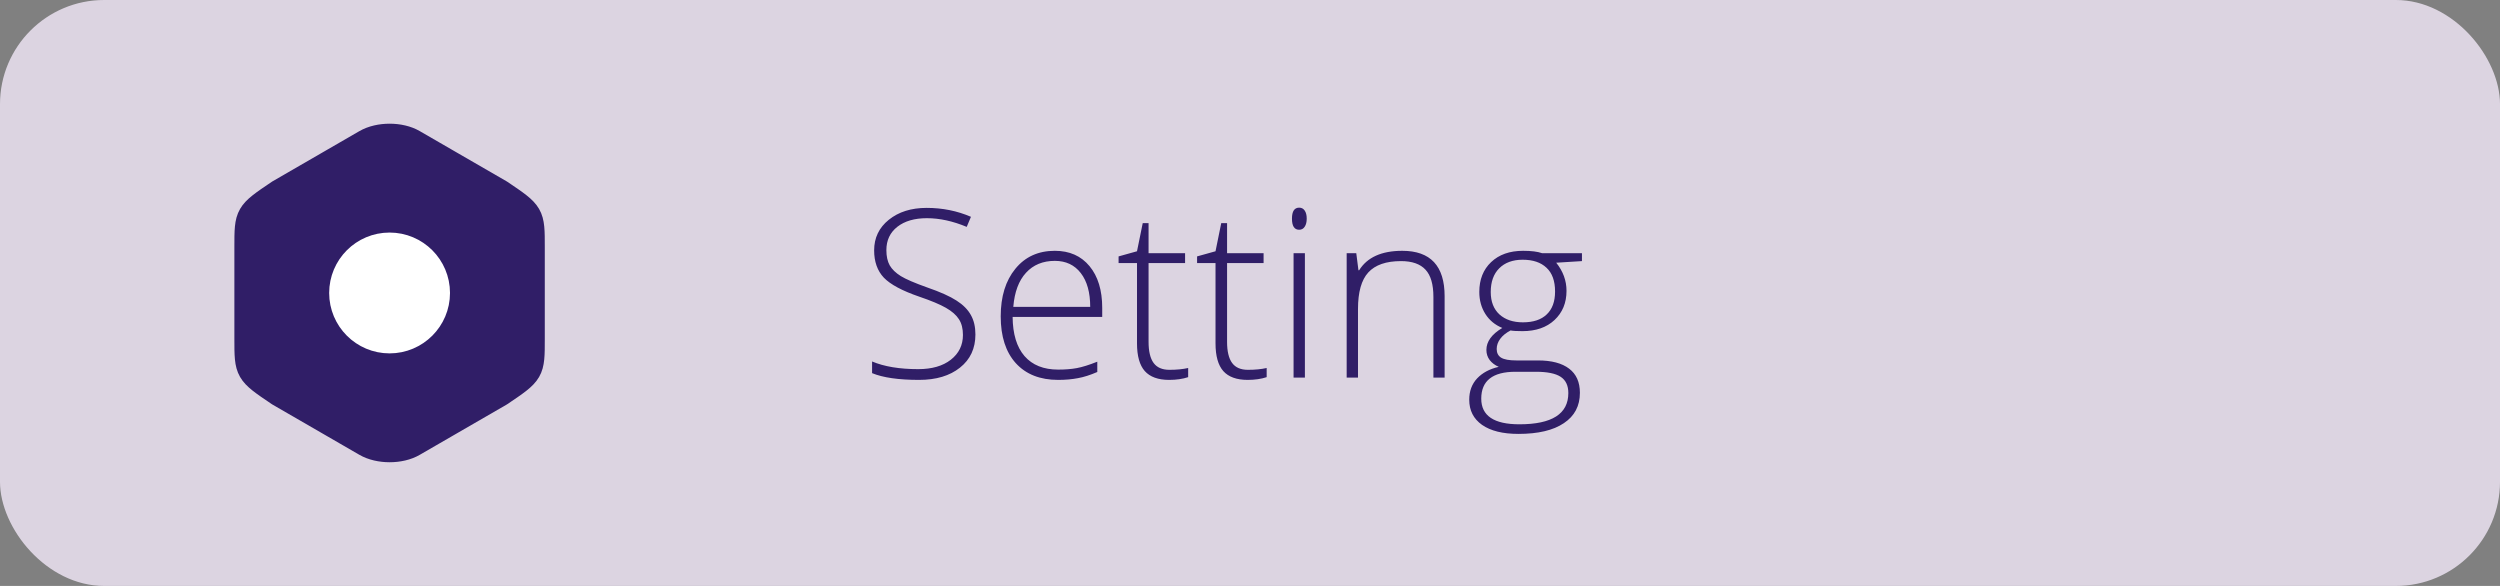 <svg width="192" height="45" viewBox="0 0 192 45" fill="none" xmlns="http://www.w3.org/2000/svg">
<rect x="0" y="0" width="192" height="45" fill="#808080" stroke="none"/>
<rect width="192" height="45" rx="8" fill="#DCD4E1"/>
<path d="M19 18.993V25.994C19 28.567 19 28.567 21.427 30.205L28.1 34.063C29.107 34.646 30.745 34.646 31.74 34.063L38.413 30.205C40.84 28.567 40.84 28.567 40.84 26.007V18.993C40.84 16.433 40.84 16.433 38.413 14.795L31.74 10.937C30.745 10.354 29.107 10.354 28.1 10.937L21.427 14.795C19 16.433 19 16.433 19 18.993Z" fill="#301E67" stroke="#301E67" stroke-width="2" stroke-linecap="round" stroke-linejoin="round"/>
<path d="M29.92 26.14C31.93 26.14 33.56 24.51 33.56 22.5C33.56 20.49 31.93 18.86 29.92 18.86C27.91 18.86 26.28 20.49 26.28 22.5C26.28 24.51 27.91 26.14 29.92 26.14Z" fill="white" stroke="white" stroke-width="2" stroke-linecap="round" stroke-linejoin="round"/>
<path d="M74.912 25.686C74.912 26.759 74.517 27.608 73.726 28.235C72.94 28.862 71.894 29.176 70.588 29.176C69.018 29.176 67.814 29.003 66.976 28.657V27.761C67.901 28.153 69.082 28.35 70.518 28.35C71.572 28.35 72.407 28.109 73.022 27.629C73.644 27.143 73.954 26.507 73.954 25.722C73.954 25.235 73.852 24.834 73.647 24.518C73.441 24.195 73.107 23.902 72.644 23.639C72.182 23.375 71.502 23.091 70.606 22.786C69.293 22.335 68.385 21.849 67.881 21.327C67.383 20.8 67.134 20.1 67.134 19.227C67.134 18.266 67.509 17.483 68.259 16.88C69.015 16.27 69.984 15.966 71.168 15.966C72.375 15.966 73.509 16.194 74.569 16.651L74.244 17.425C73.178 16.98 72.158 16.757 71.186 16.757C70.236 16.757 69.481 16.977 68.918 17.416C68.356 17.855 68.074 18.453 68.074 19.209C68.074 19.684 68.159 20.073 68.329 20.378C68.505 20.683 68.789 20.958 69.182 21.204C69.574 21.444 70.248 21.734 71.203 22.074C72.205 22.42 72.958 22.757 73.462 23.085C73.966 23.407 74.332 23.776 74.561 24.192C74.795 24.602 74.912 25.101 74.912 25.686ZM81.267 29.176C79.878 29.176 78.794 28.748 78.015 27.893C77.241 27.037 76.855 25.839 76.855 24.298C76.855 22.774 77.23 21.556 77.98 20.642C78.73 19.722 79.74 19.262 81.012 19.262C82.137 19.262 83.024 19.654 83.675 20.439C84.325 21.225 84.65 22.291 84.65 23.639V24.342H77.769C77.78 25.654 78.085 26.656 78.683 27.348C79.286 28.039 80.147 28.385 81.267 28.385C81.811 28.385 82.289 28.347 82.699 28.27C83.115 28.194 83.64 28.03 84.272 27.778V28.569C83.733 28.804 83.235 28.962 82.778 29.044C82.321 29.132 81.817 29.176 81.267 29.176ZM81.012 20.035C80.092 20.035 79.353 20.34 78.797 20.949C78.24 21.553 77.915 22.426 77.821 23.568H83.728C83.728 22.461 83.487 21.597 83.007 20.976C82.526 20.349 81.861 20.035 81.012 20.035ZM89.81 28.402C90.36 28.402 90.841 28.355 91.251 28.262V28.965C90.829 29.105 90.343 29.176 89.792 29.176C88.948 29.176 88.324 28.95 87.92 28.499C87.522 28.048 87.322 27.339 87.322 26.372V20.202H85.907V19.692L87.322 19.297L87.762 17.135H88.21V19.446H91.014V20.202H88.21V26.249C88.21 26.981 88.339 27.523 88.597 27.875C88.855 28.227 89.259 28.402 89.81 28.402ZM95.839 28.402C96.39 28.402 96.87 28.355 97.28 28.262V28.965C96.858 29.105 96.372 29.176 95.821 29.176C94.978 29.176 94.353 28.95 93.949 28.499C93.551 28.048 93.352 27.339 93.352 26.372V20.202H91.936V19.692L93.352 19.297L93.791 17.135H94.239V19.446H97.043V20.202H94.239V26.249C94.239 26.981 94.368 27.523 94.626 27.875C94.884 28.227 95.288 28.402 95.839 28.402ZM100.216 29H99.346V19.446H100.216V29ZM99.223 16.792C99.223 16.23 99.407 15.948 99.776 15.948C99.958 15.948 100.099 16.021 100.198 16.168C100.304 16.314 100.356 16.523 100.356 16.792C100.356 17.056 100.304 17.264 100.198 17.416C100.099 17.568 99.958 17.645 99.776 17.645C99.407 17.645 99.223 17.36 99.223 16.792ZM110.086 29V22.804C110.086 21.843 109.884 21.145 109.479 20.712C109.075 20.273 108.448 20.053 107.599 20.053C106.456 20.053 105.618 20.343 105.085 20.923C104.558 21.497 104.294 22.432 104.294 23.727V29H103.424V19.446H104.162L104.329 20.756H104.382C105.003 19.76 106.107 19.262 107.695 19.262C109.863 19.262 110.947 20.425 110.947 22.751V29H110.086ZM121.494 19.446V20.053L119.517 20.176C120.044 20.832 120.308 21.553 120.308 22.338C120.308 23.258 120 24.005 119.385 24.579C118.775 25.148 117.955 25.432 116.924 25.432C116.49 25.432 116.186 25.414 116.01 25.379C115.664 25.561 115.4 25.774 115.219 26.02C115.037 26.267 114.946 26.527 114.946 26.803C114.946 27.107 115.061 27.33 115.289 27.471C115.523 27.611 115.913 27.682 116.458 27.682H118.128C119.165 27.682 119.959 27.893 120.51 28.314C121.061 28.73 121.336 29.349 121.336 30.169C121.336 31.177 120.926 31.953 120.105 32.498C119.291 33.049 118.128 33.324 116.616 33.324C115.415 33.324 114.483 33.093 113.821 32.63C113.165 32.167 112.837 31.523 112.837 30.696C112.837 30.04 113.039 29.495 113.443 29.061C113.854 28.628 114.407 28.332 115.104 28.174C114.817 28.051 114.586 27.878 114.41 27.655C114.24 27.427 114.155 27.166 114.155 26.873C114.155 26.234 114.562 25.672 115.377 25.186C114.82 24.957 114.387 24.6 114.076 24.113C113.766 23.621 113.61 23.059 113.61 22.426C113.61 21.471 113.912 20.706 114.516 20.132C115.125 19.552 115.945 19.262 116.977 19.262C117.604 19.262 118.09 19.323 118.436 19.446H121.494ZM113.76 30.617C113.76 31.93 114.735 32.586 116.687 32.586C119.194 32.586 120.448 31.786 120.448 30.186C120.448 29.612 120.252 29.196 119.859 28.939C119.467 28.681 118.831 28.552 117.952 28.552H116.388C114.636 28.552 113.76 29.24 113.76 30.617ZM114.489 22.426C114.489 23.164 114.712 23.738 115.157 24.148C115.608 24.553 116.209 24.755 116.959 24.755C117.756 24.755 118.365 24.553 118.787 24.148C119.215 23.744 119.429 23.158 119.429 22.391C119.429 21.576 119.209 20.967 118.77 20.562C118.336 20.152 117.727 19.947 116.941 19.947C116.18 19.947 115.579 20.167 115.14 20.606C114.706 21.04 114.489 21.646 114.489 22.426Z" fill="#301E67"/>
</svg>
